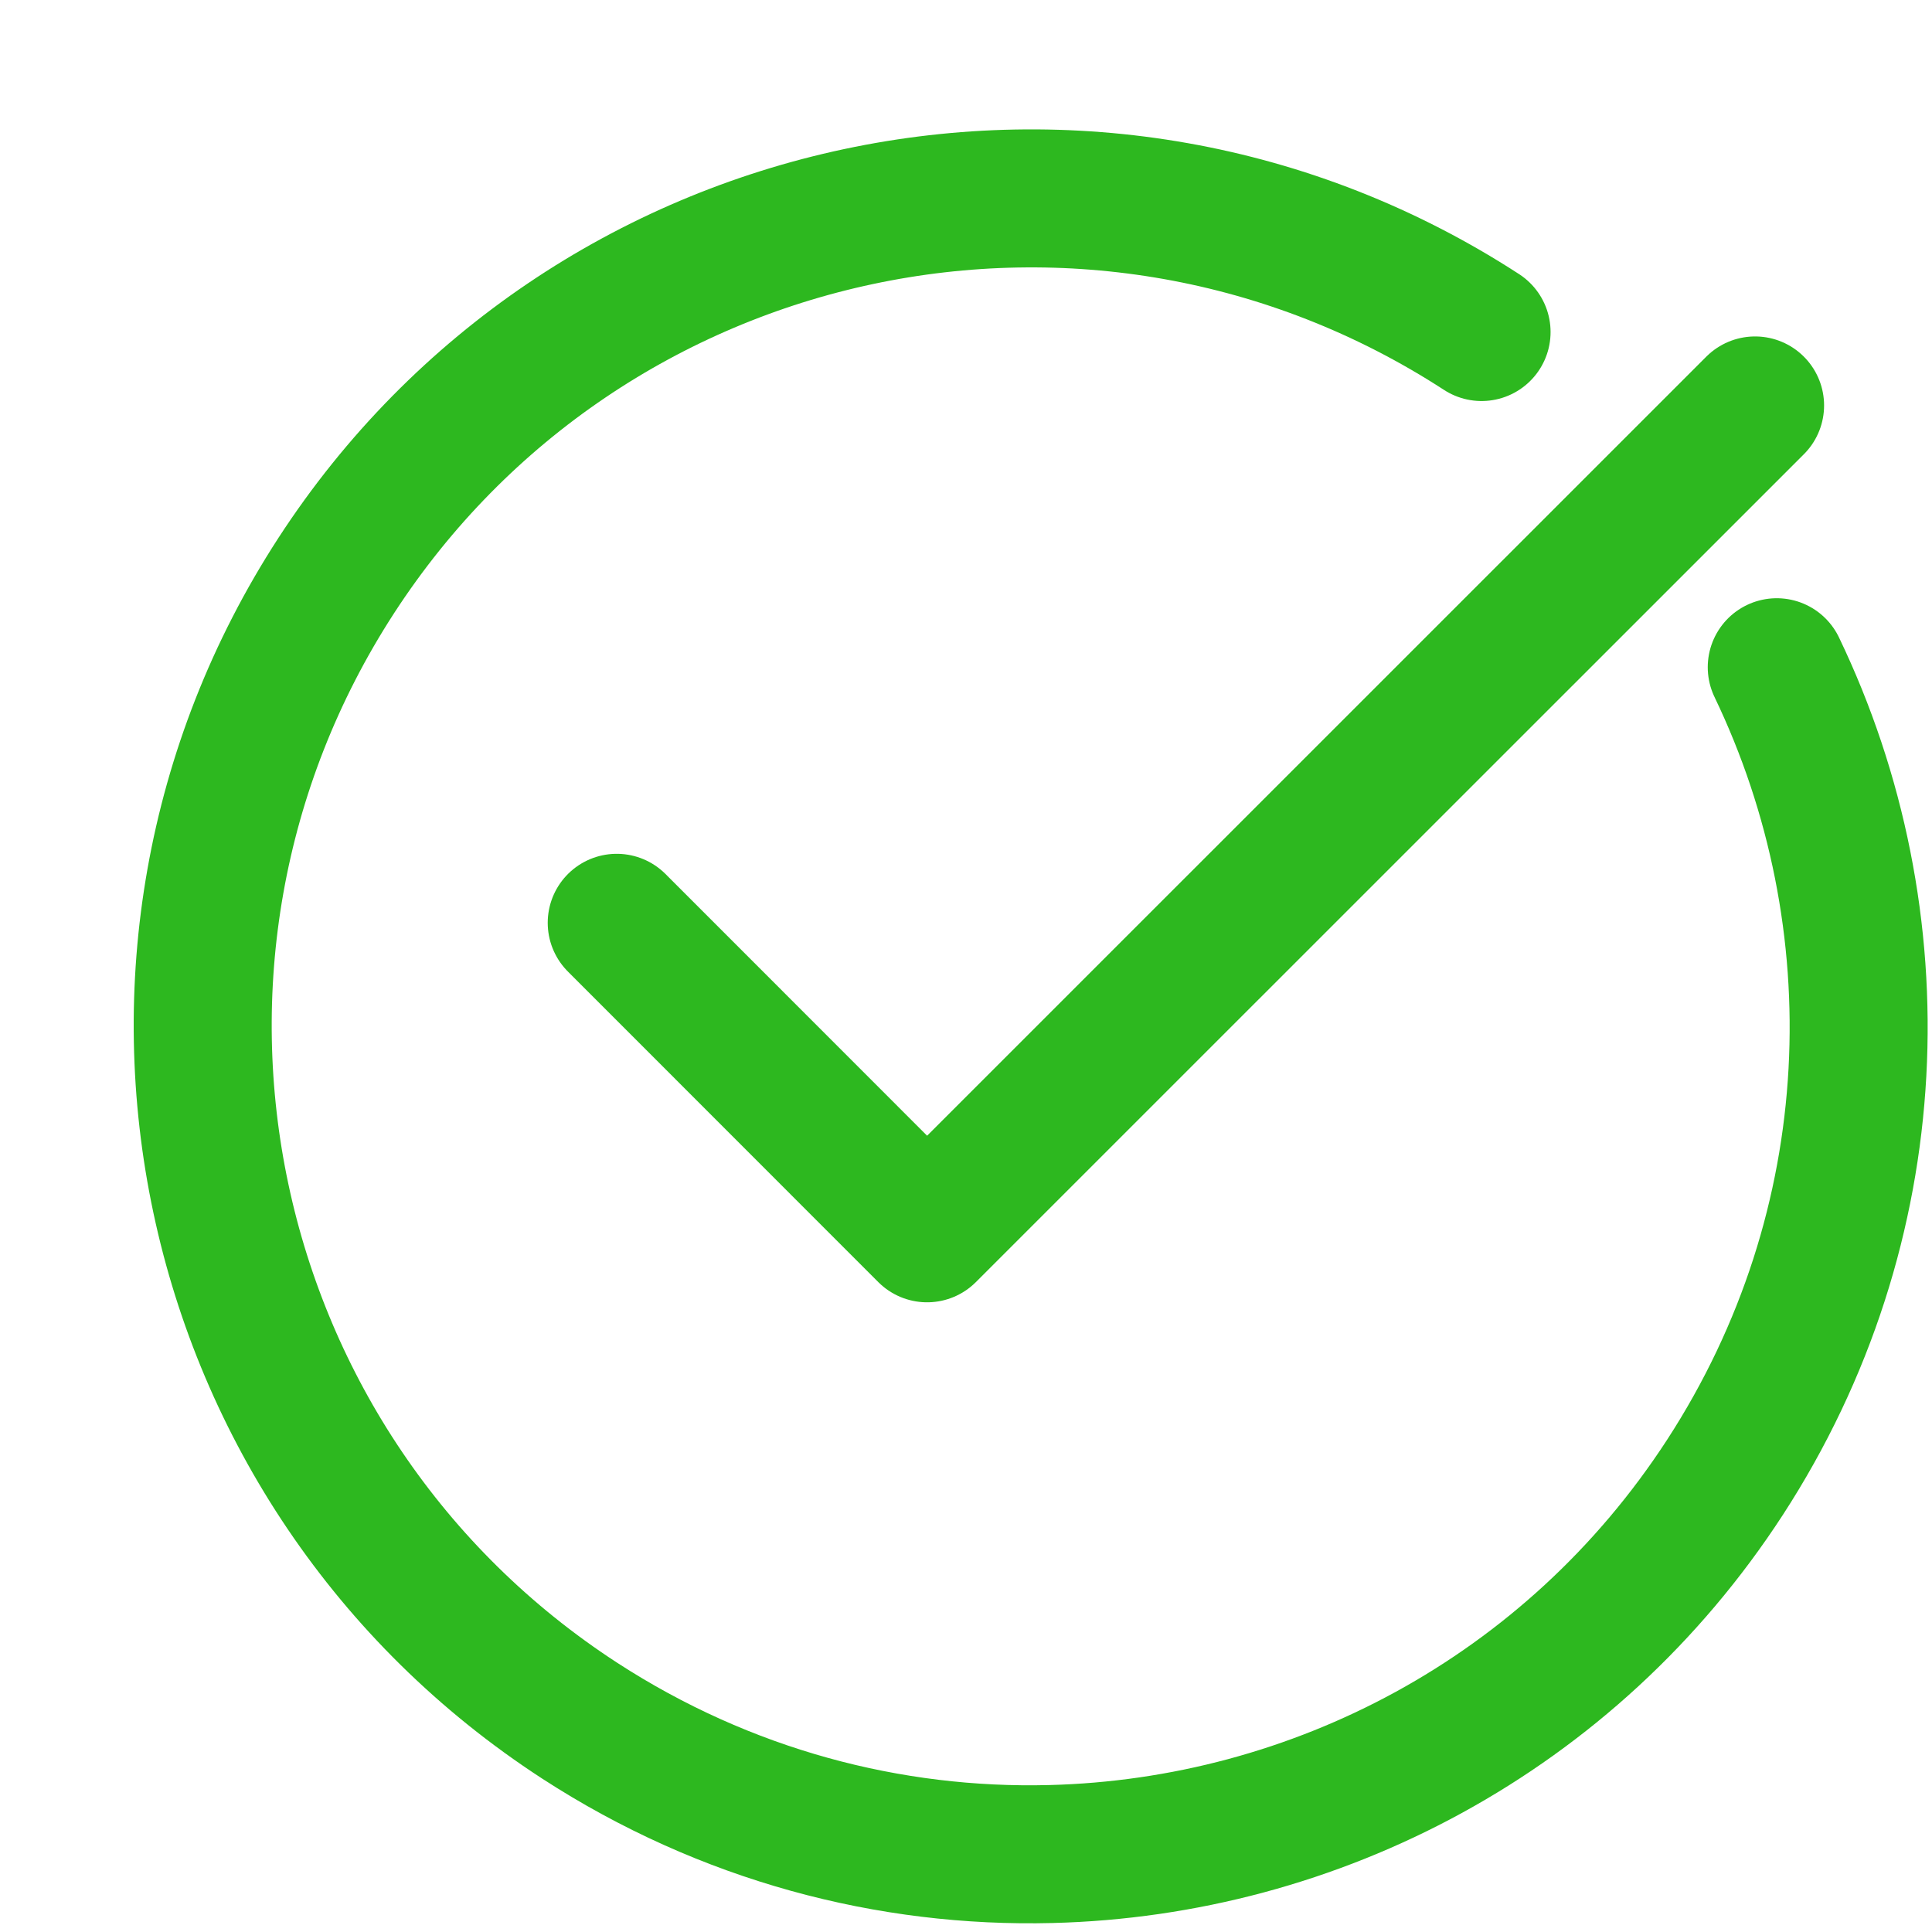 <svg width="14" height="14" viewBox="0 0 14 14" fill="none" xmlns="http://www.w3.org/2000/svg">
<g id="Group">
<path id="Vector" d="M10.736 2.406C7.957 0.602 4.242 1.391 2.437 4.17C0.633 6.949 1.423 10.664 4.201 12.469C5.257 13.154 6.447 13.465 7.616 13.435C9.526 13.387 11.381 12.428 12.5 10.705C13.683 8.883 13.751 6.659 12.875 4.835" stroke="#2DB81F" stroke-linecap="round" stroke-linejoin="round"/>
<path id="Vector_2" d="M4.469 6.687L6.718 8.937L12.718 2.938" stroke="#2DB81F" stroke-linecap="round" stroke-linejoin="round"/>
</g>
</svg>
